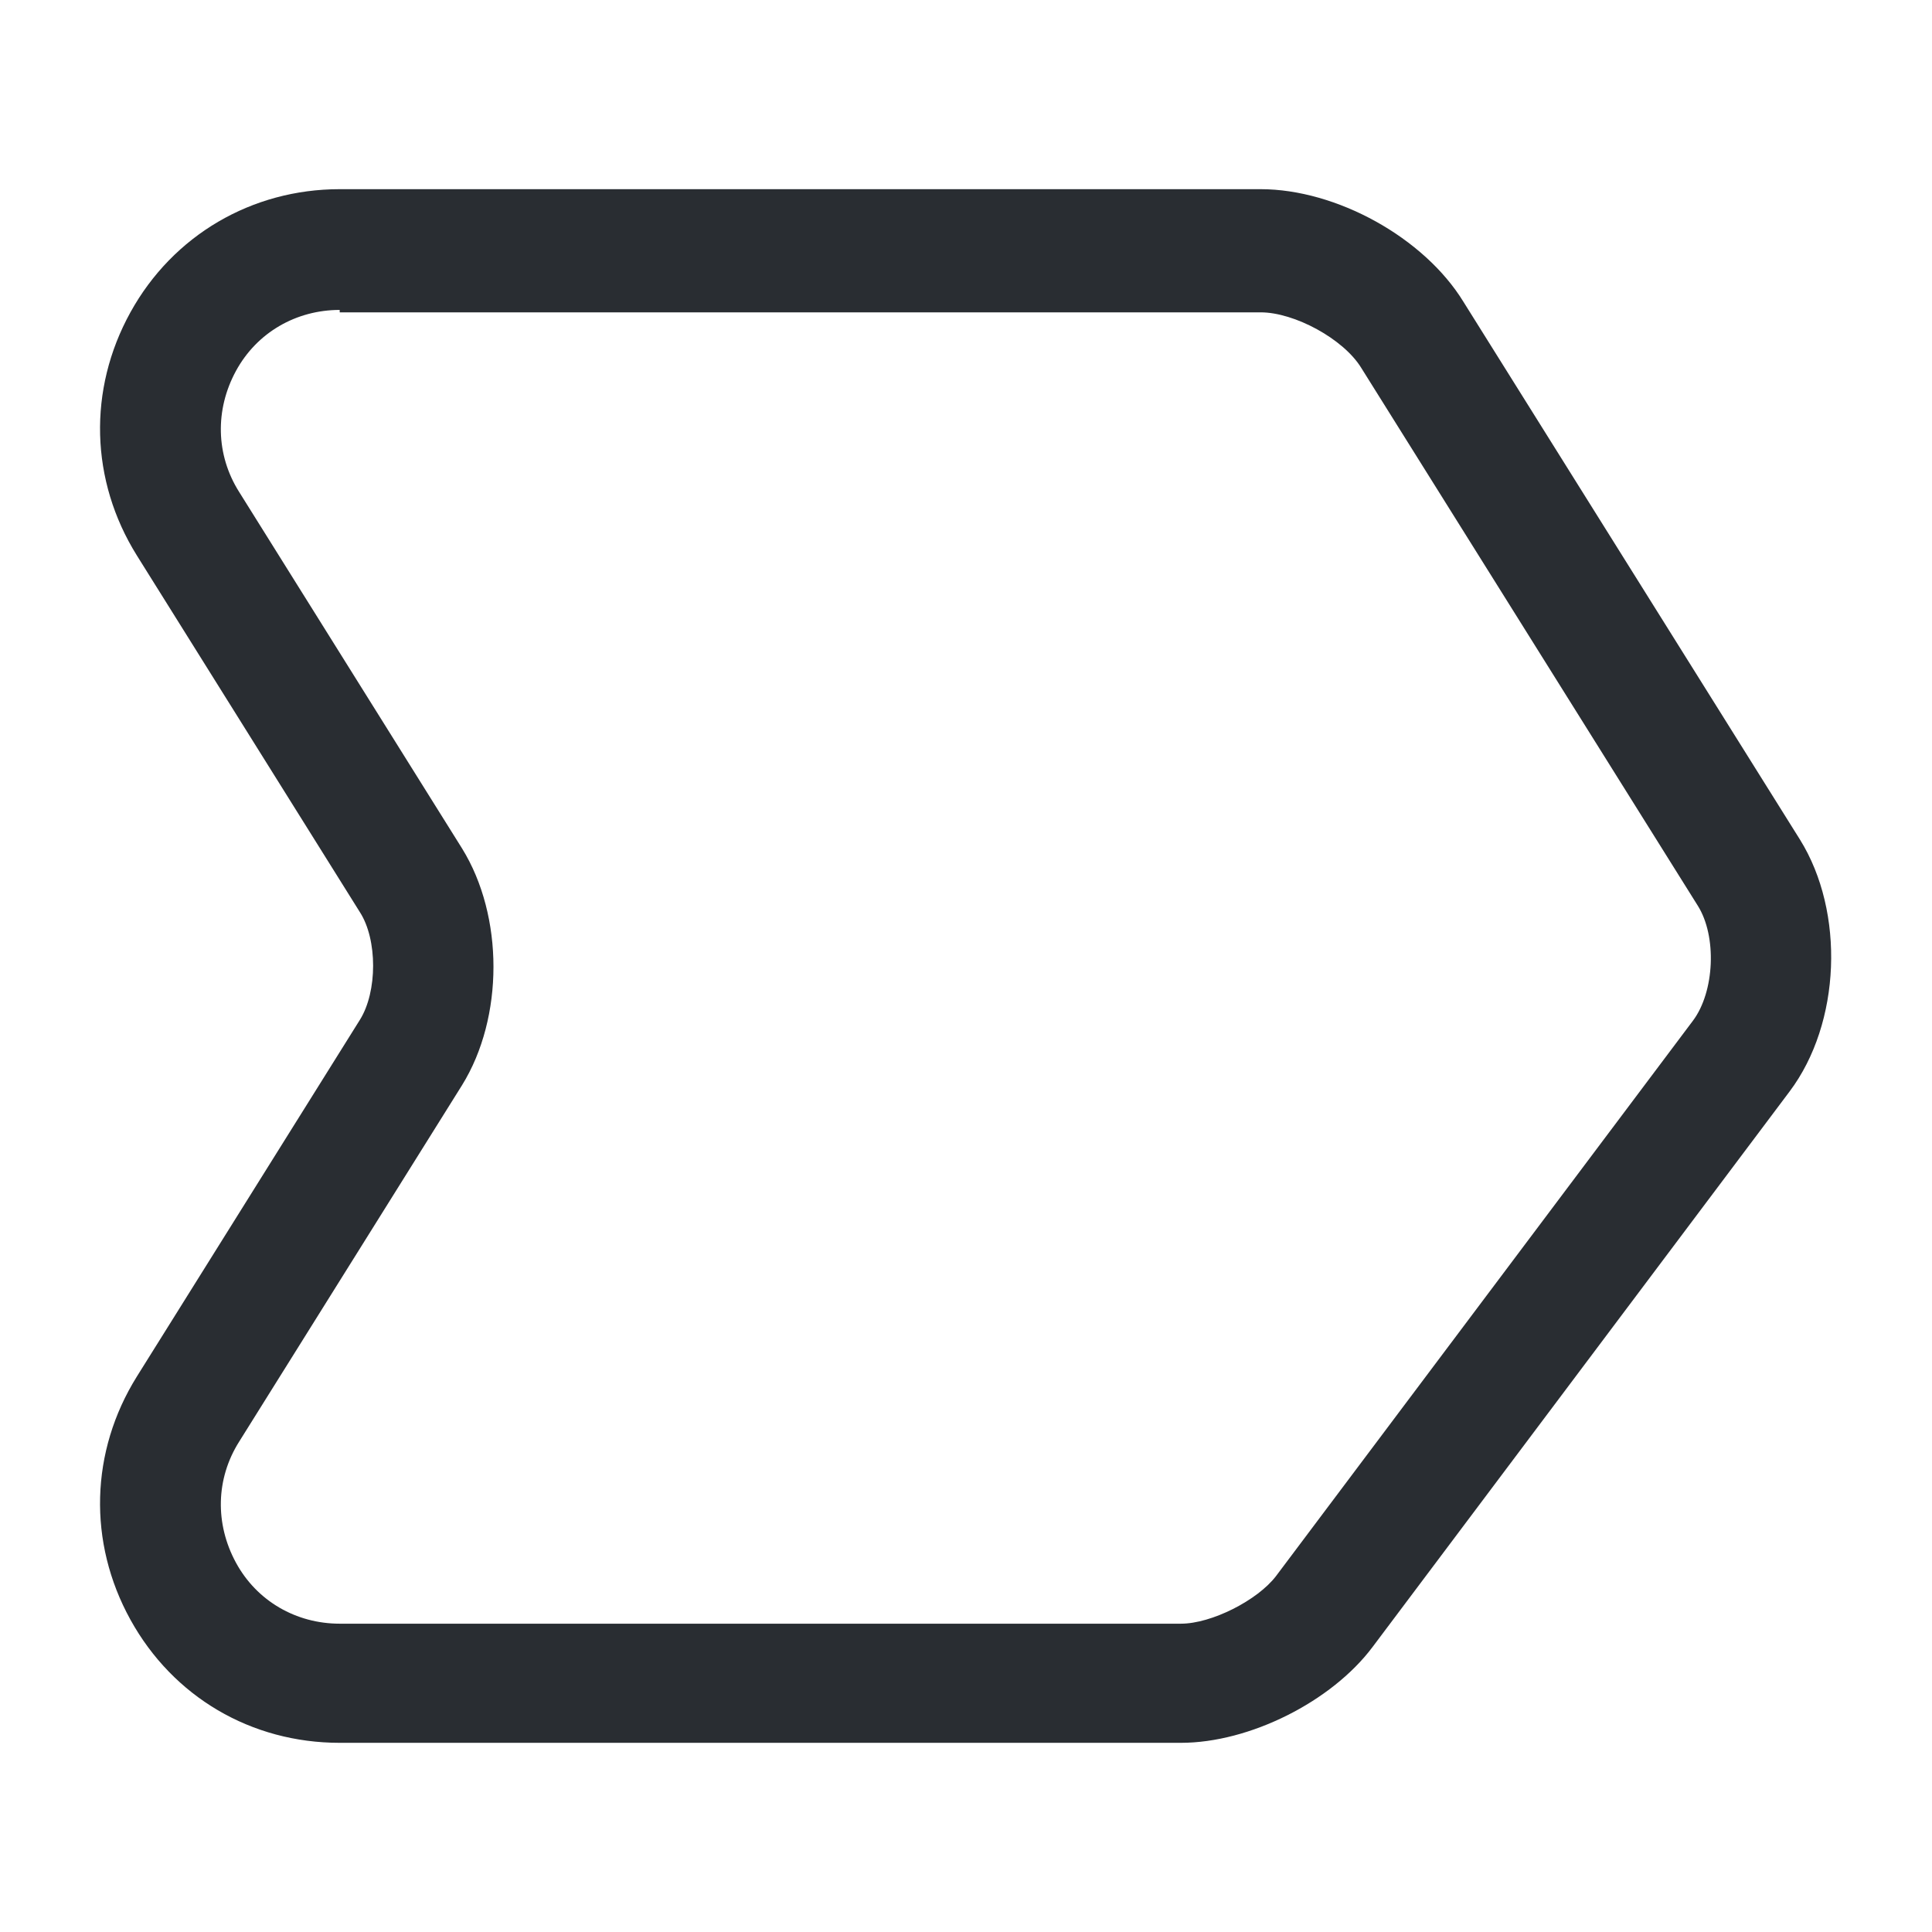 <svg viewBox="0 0 24 24" fill="none" xmlns="http://www.w3.org/2000/svg" height="1em" width="1em">
  <path d="M14.67 21.65H4.22c-1.1 0-2.07-.57-2.6-1.53-.53-.96-.5-2.09.08-3.02l2.77-4.43c.22-.35.22-1 0-1.34L1.7 6.9c-.58-.93-.61-2.06-.08-3.02s1.51-1.53 2.6-1.53h11.44c.94 0 2.03.6 2.52 1.4l4.18 6.68c.56.9.51 2.28-.13 3.13l-5.18 6.9c-.51.68-1.53 1.19-2.38 1.19ZM4.22 3.85c-.54 0-1.03.28-1.29.76s-.25 1.04.04 1.5l2.77 4.43c.52.84.52 2.1 0 2.94l-2.77 4.43c-.29.46-.3 1.02-.04 1.5s.75.76 1.29.76h10.45c.38 0 .95-.29 1.18-.59l5.18-6.9c.27-.36.3-1.05.06-1.43l-4.18-6.68c-.22-.36-.83-.69-1.25-.69H4.22v-.03Z" fill="#292D32"/>
</svg>
